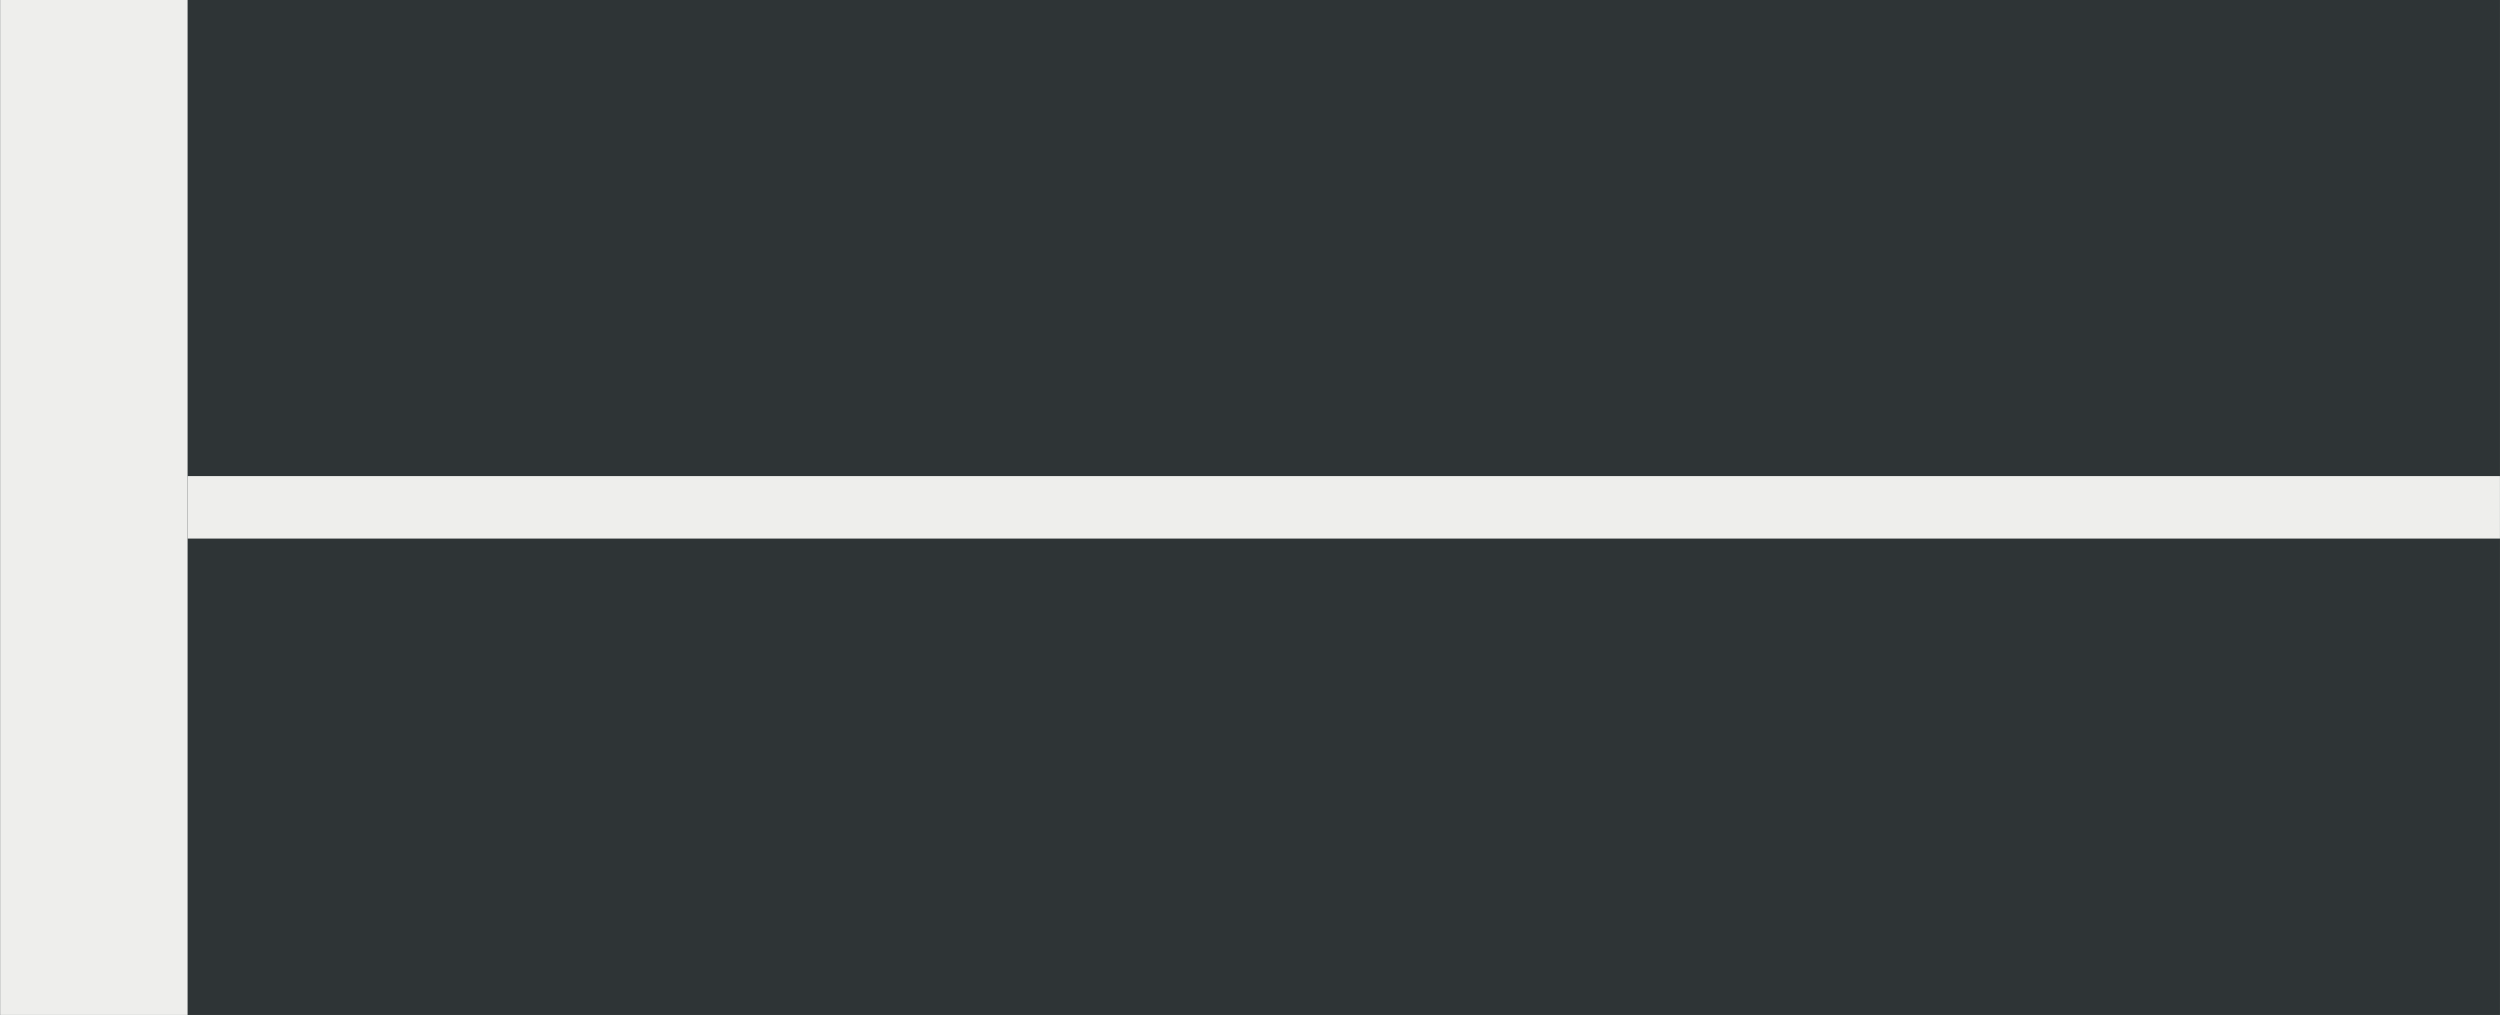 <?xml version='1.0' encoding='UTF-8'?>
<!-- This file was generated by dvisvgm 2.8.1 -->
<svg version='1.1' xmlns='http://www.w3.org/2000/svg' xmlns:xlink='http://www.w3.org/1999/xlink' width='40.989pt' height='16.642pt' viewBox='-29.903 19.038 40.989 16.642'>
<rect x="-29.903" y="19.038" width="40.989" height="16.642" fill="#808080" stroke="none"/>
<g id='page1' transform='matrix(2.057 0 0 2.057 0 0)'>
<rect x='-14.536' y='9.255' width='19.925' height='8.09' fill='#2e3436'/>
<rect x='-14.536' y='9.255' height='8.09' width='1.494' fill='#eeeeec'/>
<rect x='-13.042' y='13.05' height='.498' width='18.431' fill='#eeeeec'/>
</g>
</svg>